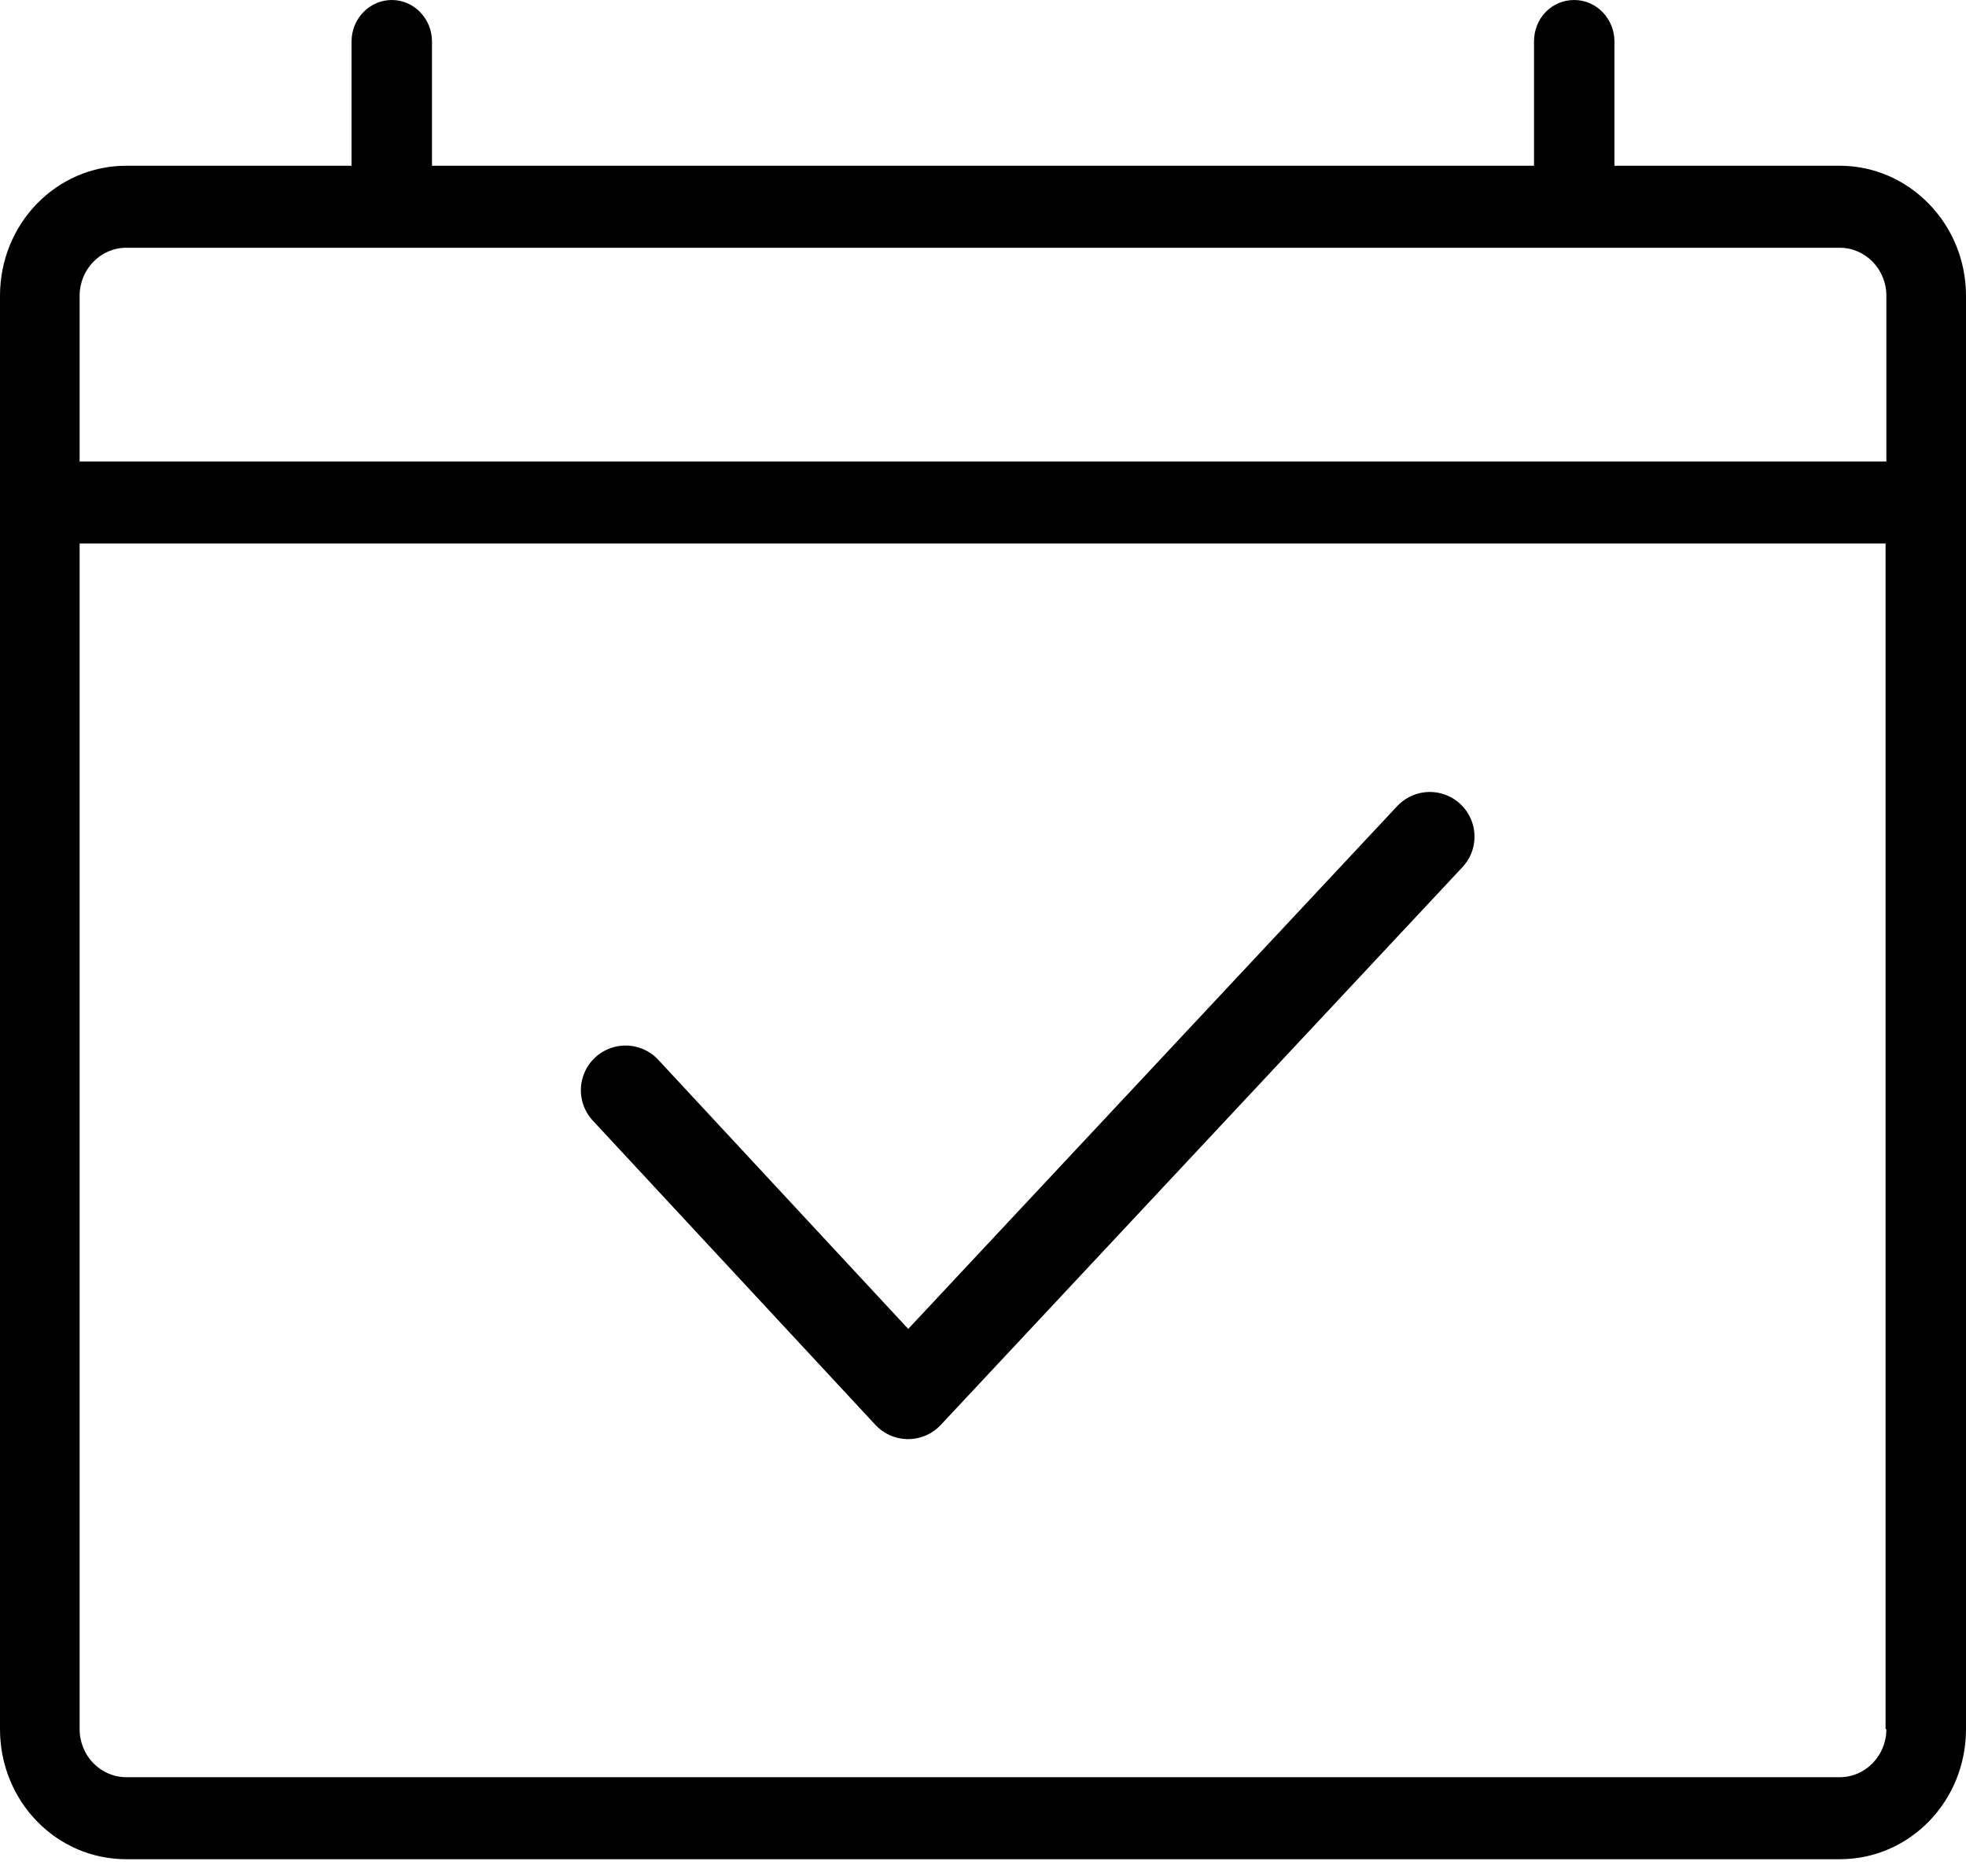 <svg width="22" height="21" viewBox="0 0 22 21" fill="none" xmlns="http://www.w3.org/2000/svg">
<path d="M20.587 1.855H18.066V0.464C18.066 0.213 17.868 0 17.616 0C17.364 0 17.166 0.204 17.166 0.464V1.855H4.834V0.464C4.834 0.213 4.636 0 4.384 0C4.141 0 3.934 0.204 3.934 0.464V1.855H1.413C0.63 1.855 0 2.504 0 3.311V5.62V19.353C0 20.16 0.63 20.809 1.413 20.809H20.587C21.37 20.809 22 20.16 22 19.353V5.62V3.311C22 2.504 21.361 1.855 20.587 1.855ZM21.109 19.353C21.109 19.65 20.875 19.891 20.587 19.891H1.413C1.125 19.891 0.891 19.65 0.891 19.353V6.083H21.1V19.353H21.109ZM21.109 5.165H0.891V3.311C0.891 3.014 1.125 2.773 1.413 2.773H20.587C20.875 2.773 21.109 3.014 21.109 3.311V5.165Z" fill="currentColor"/>
<path d="M16 9.364L10.162 15.607L7 12.202" stroke="currentColor" stroke-linecap="round" stroke-linejoin="round"/>
</svg>
